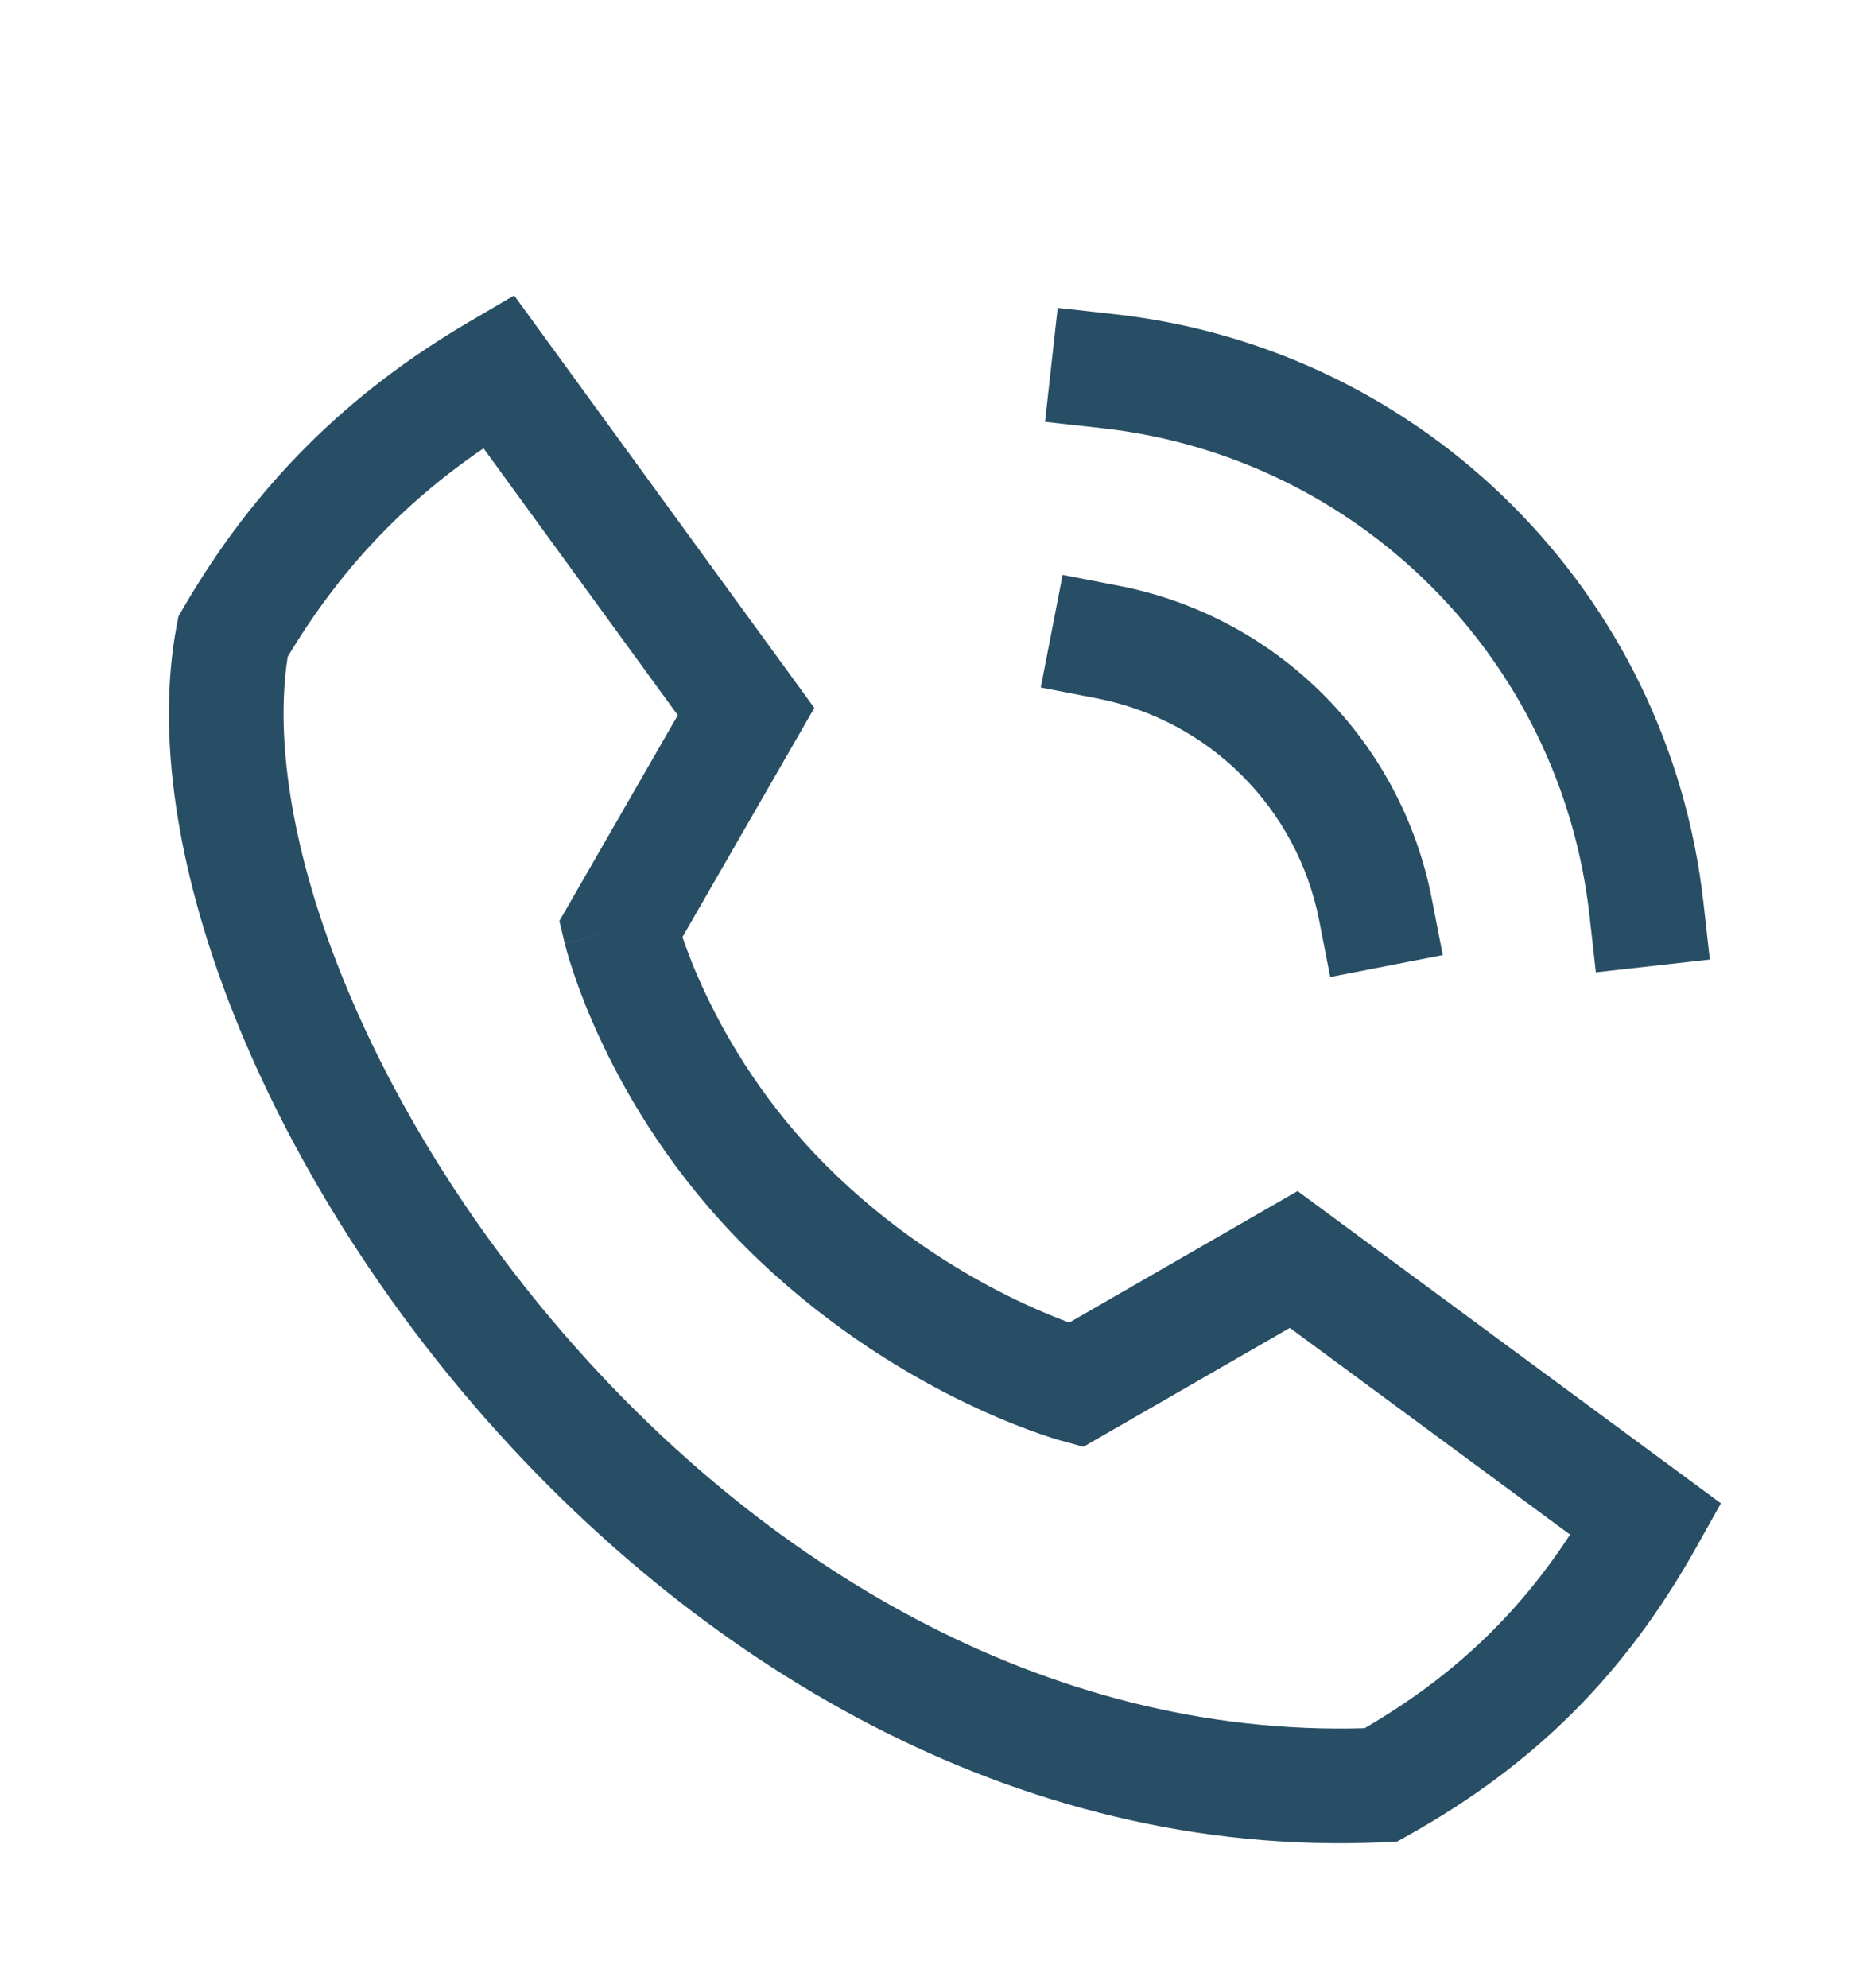 <svg width="31" height="33" viewBox="0 0 31 33" fill="none" xmlns="http://www.w3.org/2000/svg">
<path fill-rule="evenodd" clip-rule="evenodd" d="M17.562 5.11L18.508 5.215C23.647 5.785 27.708 9.84 28.284 14.98L28.39 15.926L26.498 16.138L26.392 15.192C25.915 10.937 22.553 7.579 18.298 7.107L17.352 7.002L17.562 5.11Z" fill="#284E65"/>
<path fill-rule="evenodd" clip-rule="evenodd" d="M17.644 9.542L18.579 9.723C21.208 10.234 23.262 12.29 23.774 14.918L23.956 15.852L22.087 16.216L21.905 15.282C21.541 13.415 20.082 11.955 18.216 11.592L17.281 11.411L17.644 9.542Z" fill="#284E65"/>
<path fill-rule="evenodd" clip-rule="evenodd" d="M8.537 4.904L13.521 11.75L11.332 15.552C11.409 15.782 11.534 16.112 11.721 16.506C12.101 17.307 12.729 18.357 13.719 19.346C14.767 20.394 15.879 21.081 16.73 21.506C17.154 21.717 17.509 21.861 17.754 21.952L21.545 19.769L28.574 24.952L28.164 25.684C26.989 27.783 25.49 29.282 23.392 30.457L23.195 30.567L22.97 30.577C16.778 30.86 11.454 27.493 7.87 23.326C6.073 21.235 4.683 18.91 3.818 16.673C2.96 14.453 2.588 12.237 2.932 10.392L2.963 10.231L3.045 10.089C4.232 8.05 5.764 6.53 7.793 5.34L8.537 4.904ZM17.859 22.99C17.607 23.908 17.607 23.908 17.607 23.908L17.604 23.907L17.601 23.906L17.591 23.904L17.56 23.895C17.535 23.887 17.5 23.877 17.457 23.863C17.37 23.835 17.249 23.795 17.098 23.739C16.796 23.628 16.375 23.456 15.88 23.21C14.894 22.718 13.599 21.919 12.372 20.692C11.194 19.514 10.45 18.27 10.001 17.321C9.775 16.845 9.622 16.44 9.524 16.149C9.474 16.003 9.439 15.886 9.415 15.801C9.403 15.759 9.394 15.725 9.388 15.701L9.38 15.67L9.377 15.66L9.376 15.656L9.376 15.655C9.376 15.655 9.376 15.654 10.302 15.433L9.376 15.654L9.288 15.286L11.254 11.871L8.029 7.441C6.683 8.358 5.633 9.472 4.777 10.901C4.568 12.25 4.836 14.026 5.594 15.987C6.376 18.009 7.649 20.147 9.314 22.084C12.611 25.919 17.33 28.841 22.658 28.684C24.102 27.842 25.183 26.827 26.07 25.471L21.417 22.04L17.99 24.013L17.607 23.908L17.859 22.99Z" fill="#284E65"/>
</svg>
